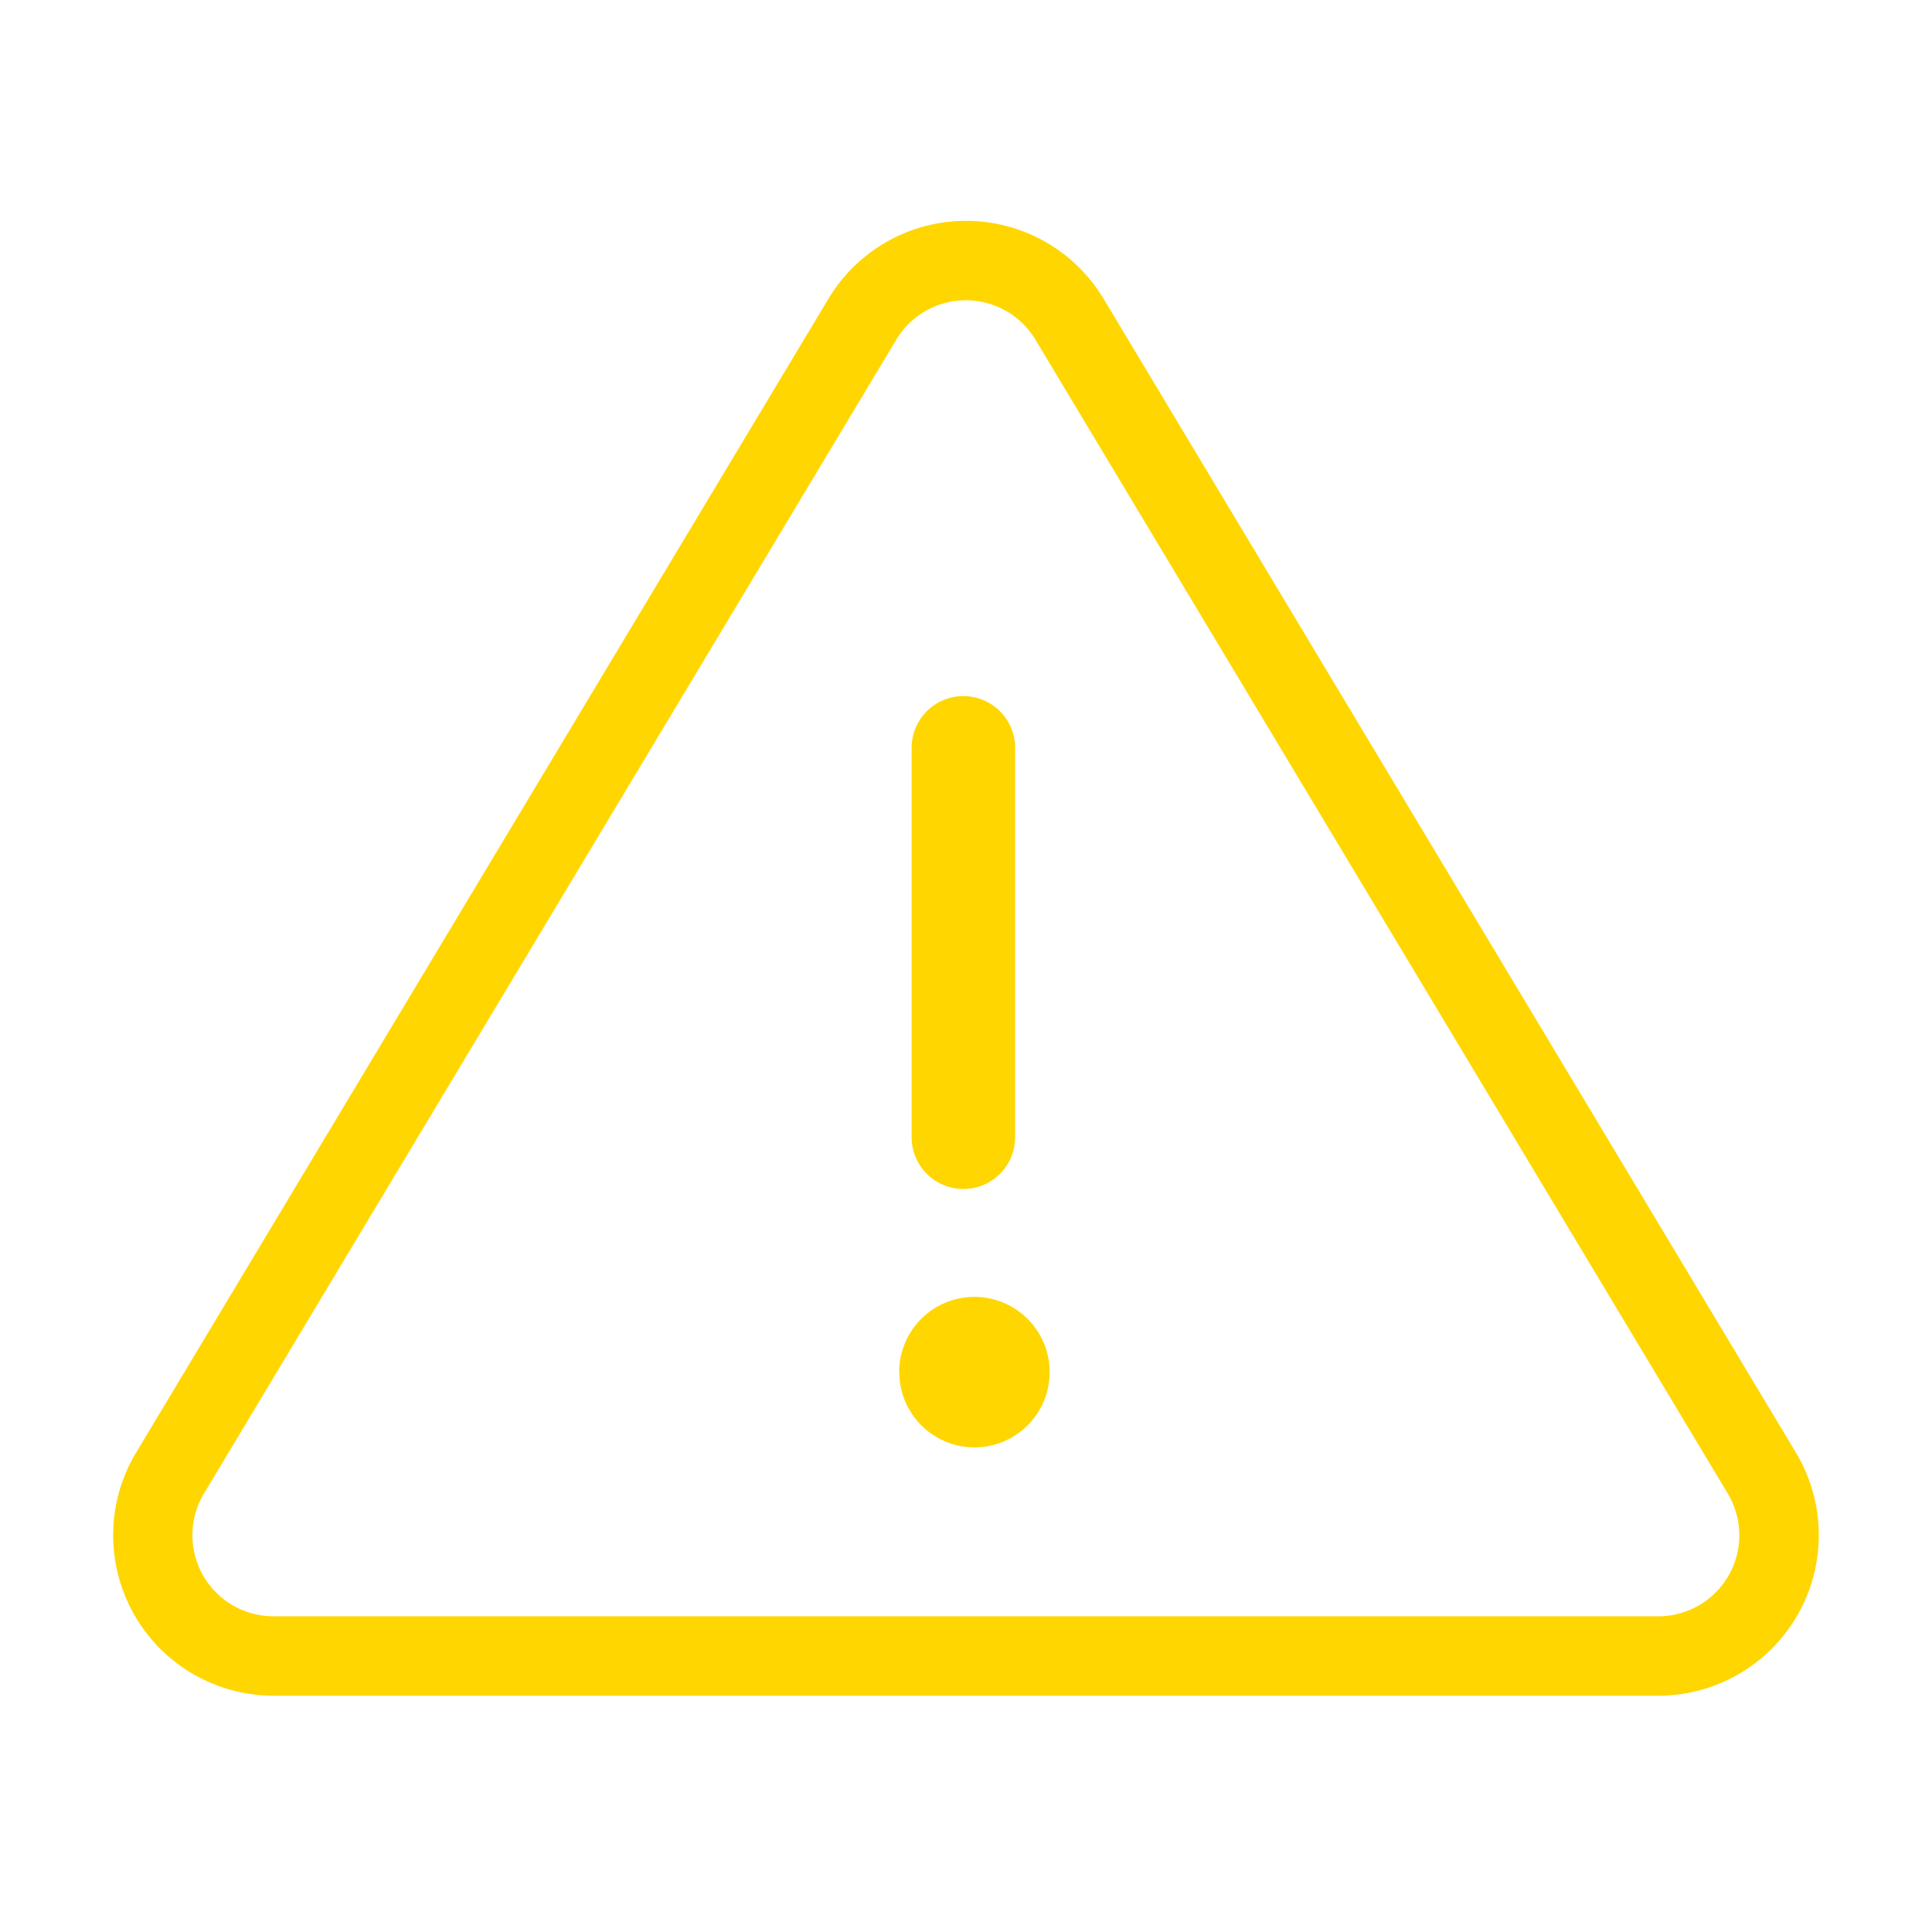 <svg id="icon-worring" xmlns="http://www.w3.org/2000/svg" width="56" height="56" viewBox="0 0 56 56">
  <defs>
    <style>
      .cls-1 {
        fill: none;
      }

      .cls-2 {
        fill: #ffd600;
        stroke: rgba(0,0,0,0);
        stroke-miterlimit: 10;
      }
    </style>
  </defs>
  <rect id="mask" class="cls-1" width="56" height="56"/>
  <path id="联合" class="cls-2" d="M449.65,1750.748a4.651,4.651,0,0,1-3.988-7.043l20.069-33.447a4.649,4.649,0,0,1,7.976,0l20.069,33.447a4.652,4.652,0,0,1-3.988,7.043ZM467.7,1711.44l-20.069,33.448a2.349,2.349,0,0,0,2.015,3.558h40.138a2.349,2.349,0,0,0,2.015-3.558l-20.069-33.448a2.351,2.351,0,0,0-4.03,0Zm.082,29.93a2.181,2.181,0,1,1,2.182,2.18A2.182,2.182,0,0,1,467.786,1741.37Zm.361-6.81v-11.286a1.5,1.5,0,1,1,3,0v11.286a1.5,1.5,0,0,1-3,0Z" transform="translate(-441.719 -1701.597)"/>
</svg>
